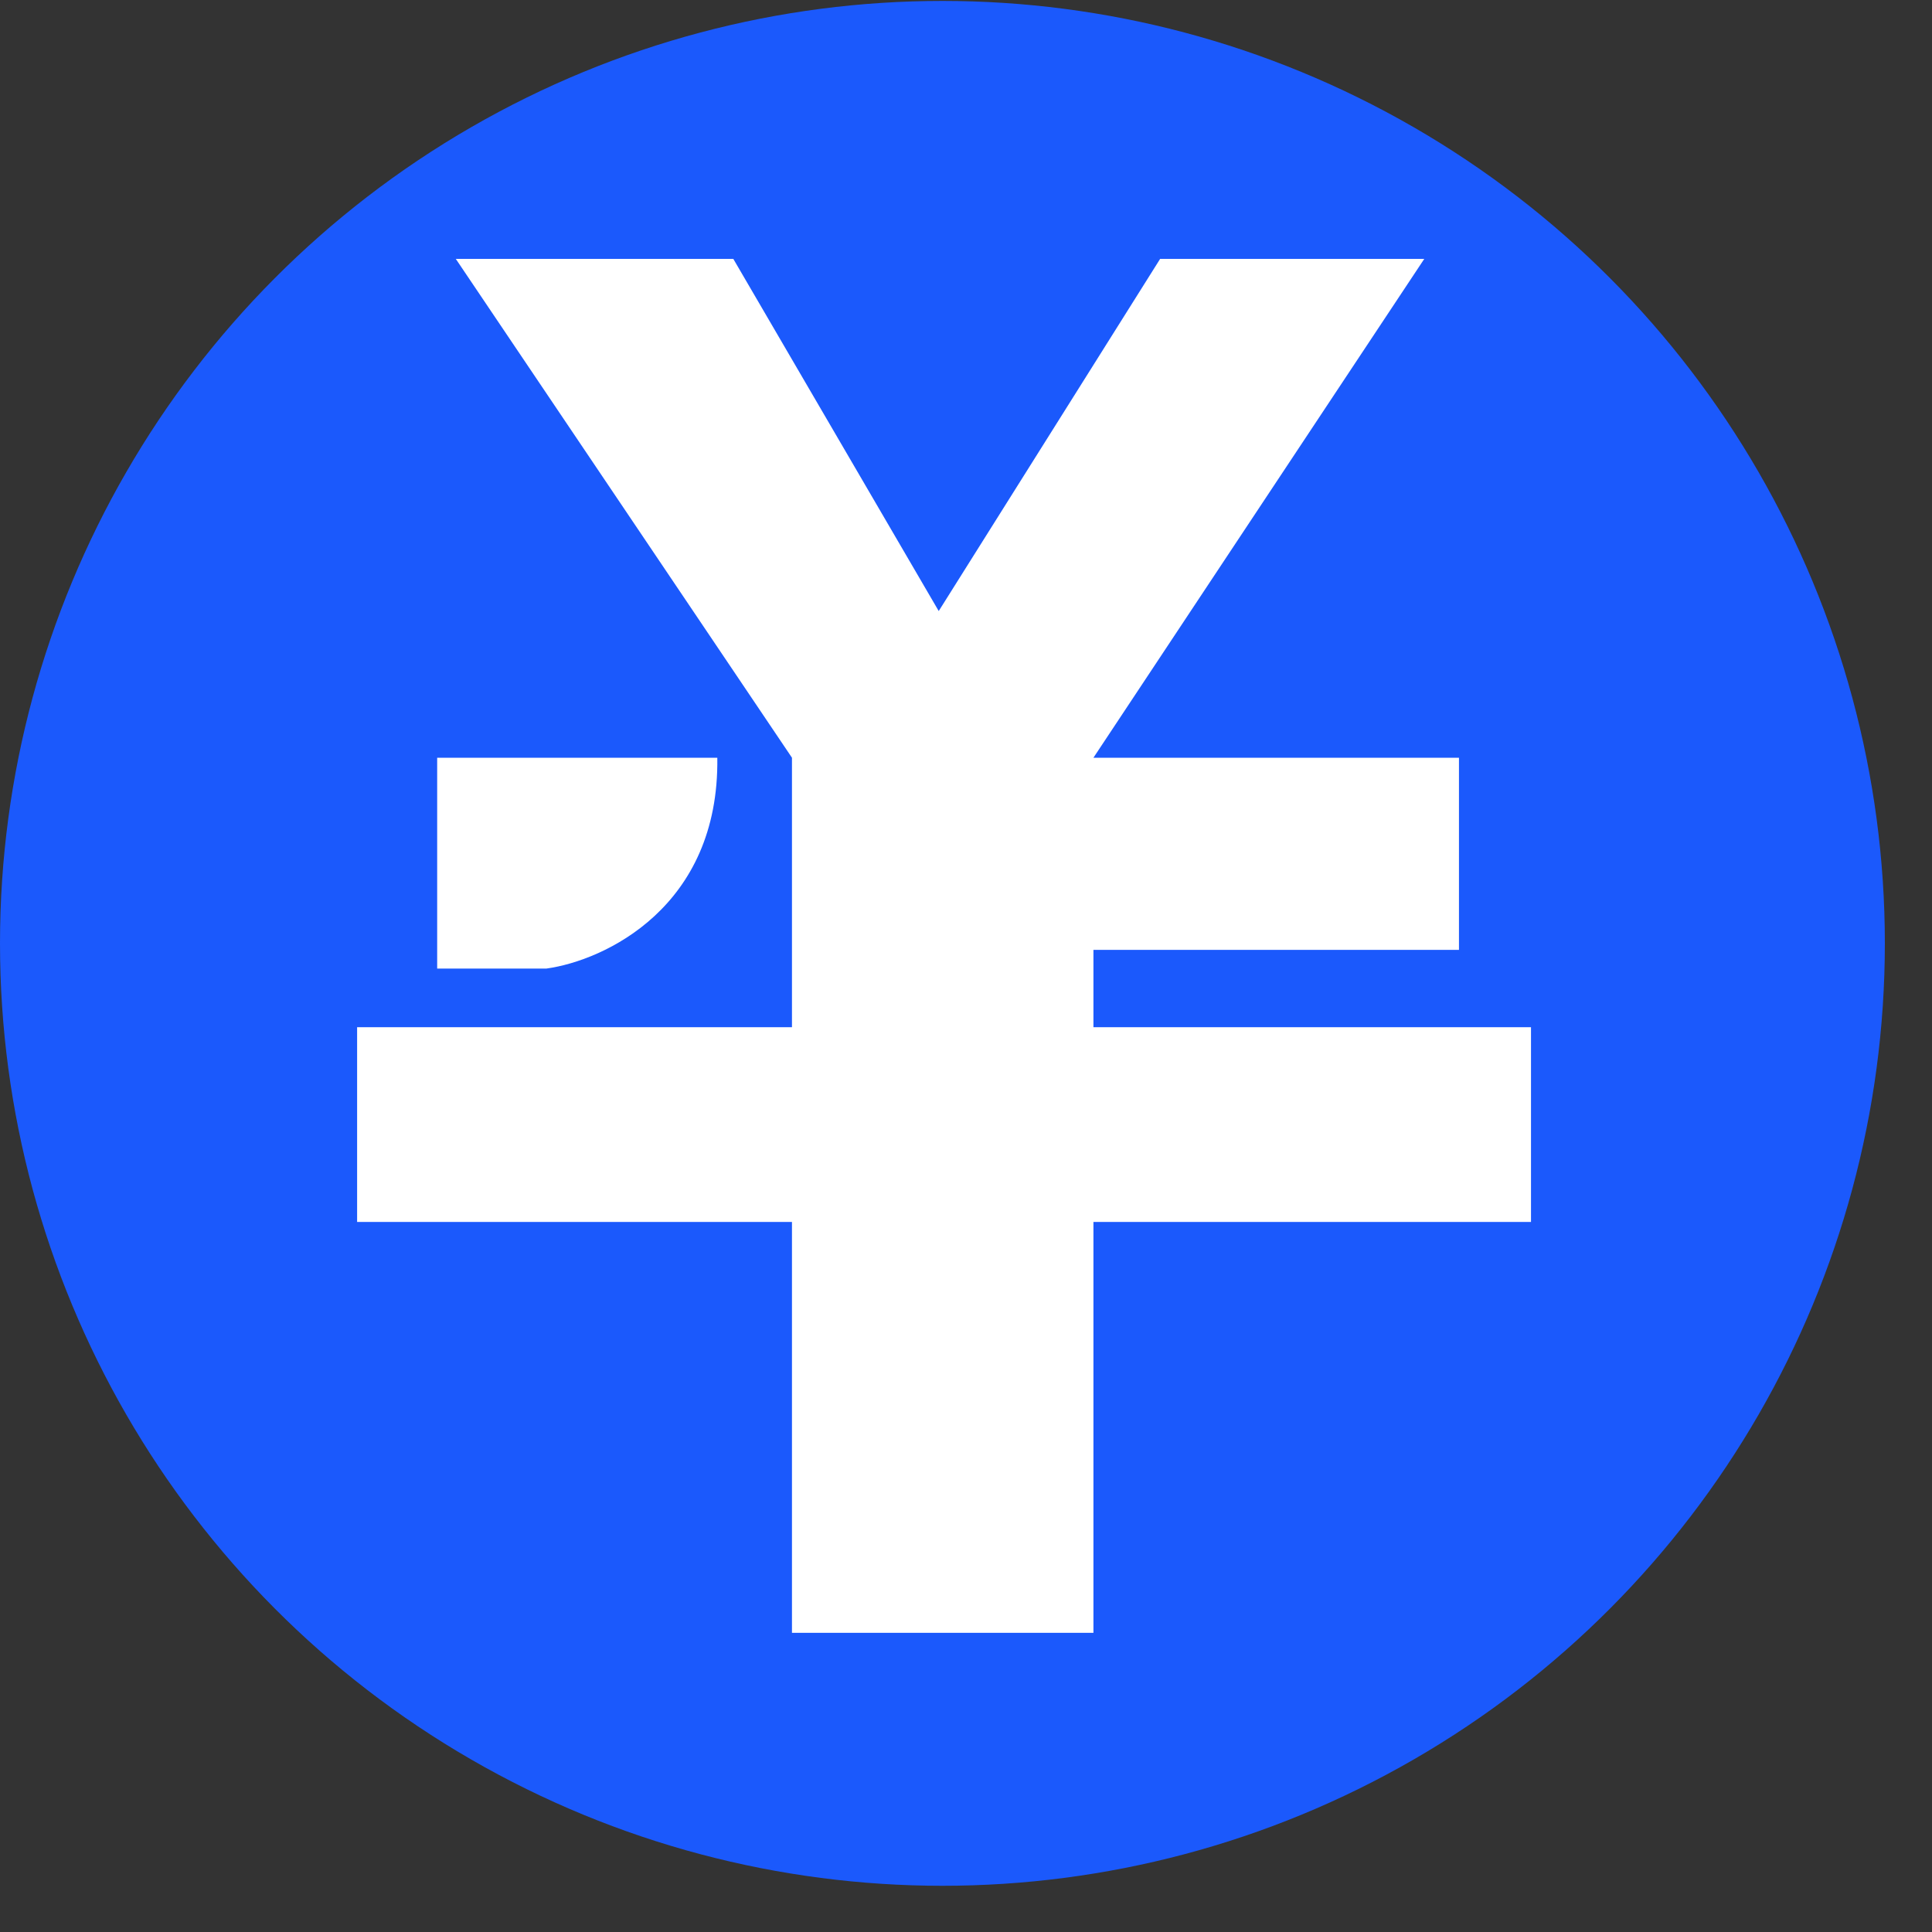 <svg width="25" height="25" viewBox="0 0 25 25" fill="none" xmlns="http://www.w3.org/2000/svg">
<rect x="0" y="0" width="25" height="25" fill="#333333" stroke="none"/>
<circle cx="12.195" cy="12.207" r="12.195" fill="#1B59FC"/>
<path d="M9.489 3.35H5.898L10.248 9.805V13.292H4.621V15.812H10.248V21.129H14.149V15.812H19.811V13.292H14.149V12.291H18.879V9.805H14.149L18.43 3.35H15.012L12.147 7.907L9.489 3.35Z" fill="white"/>
<path d="M5.657 12.533V9.805H9.282C9.309 11.739 7.82 12.429 7.072 12.533H5.657Z" fill="white"/>
</svg>
